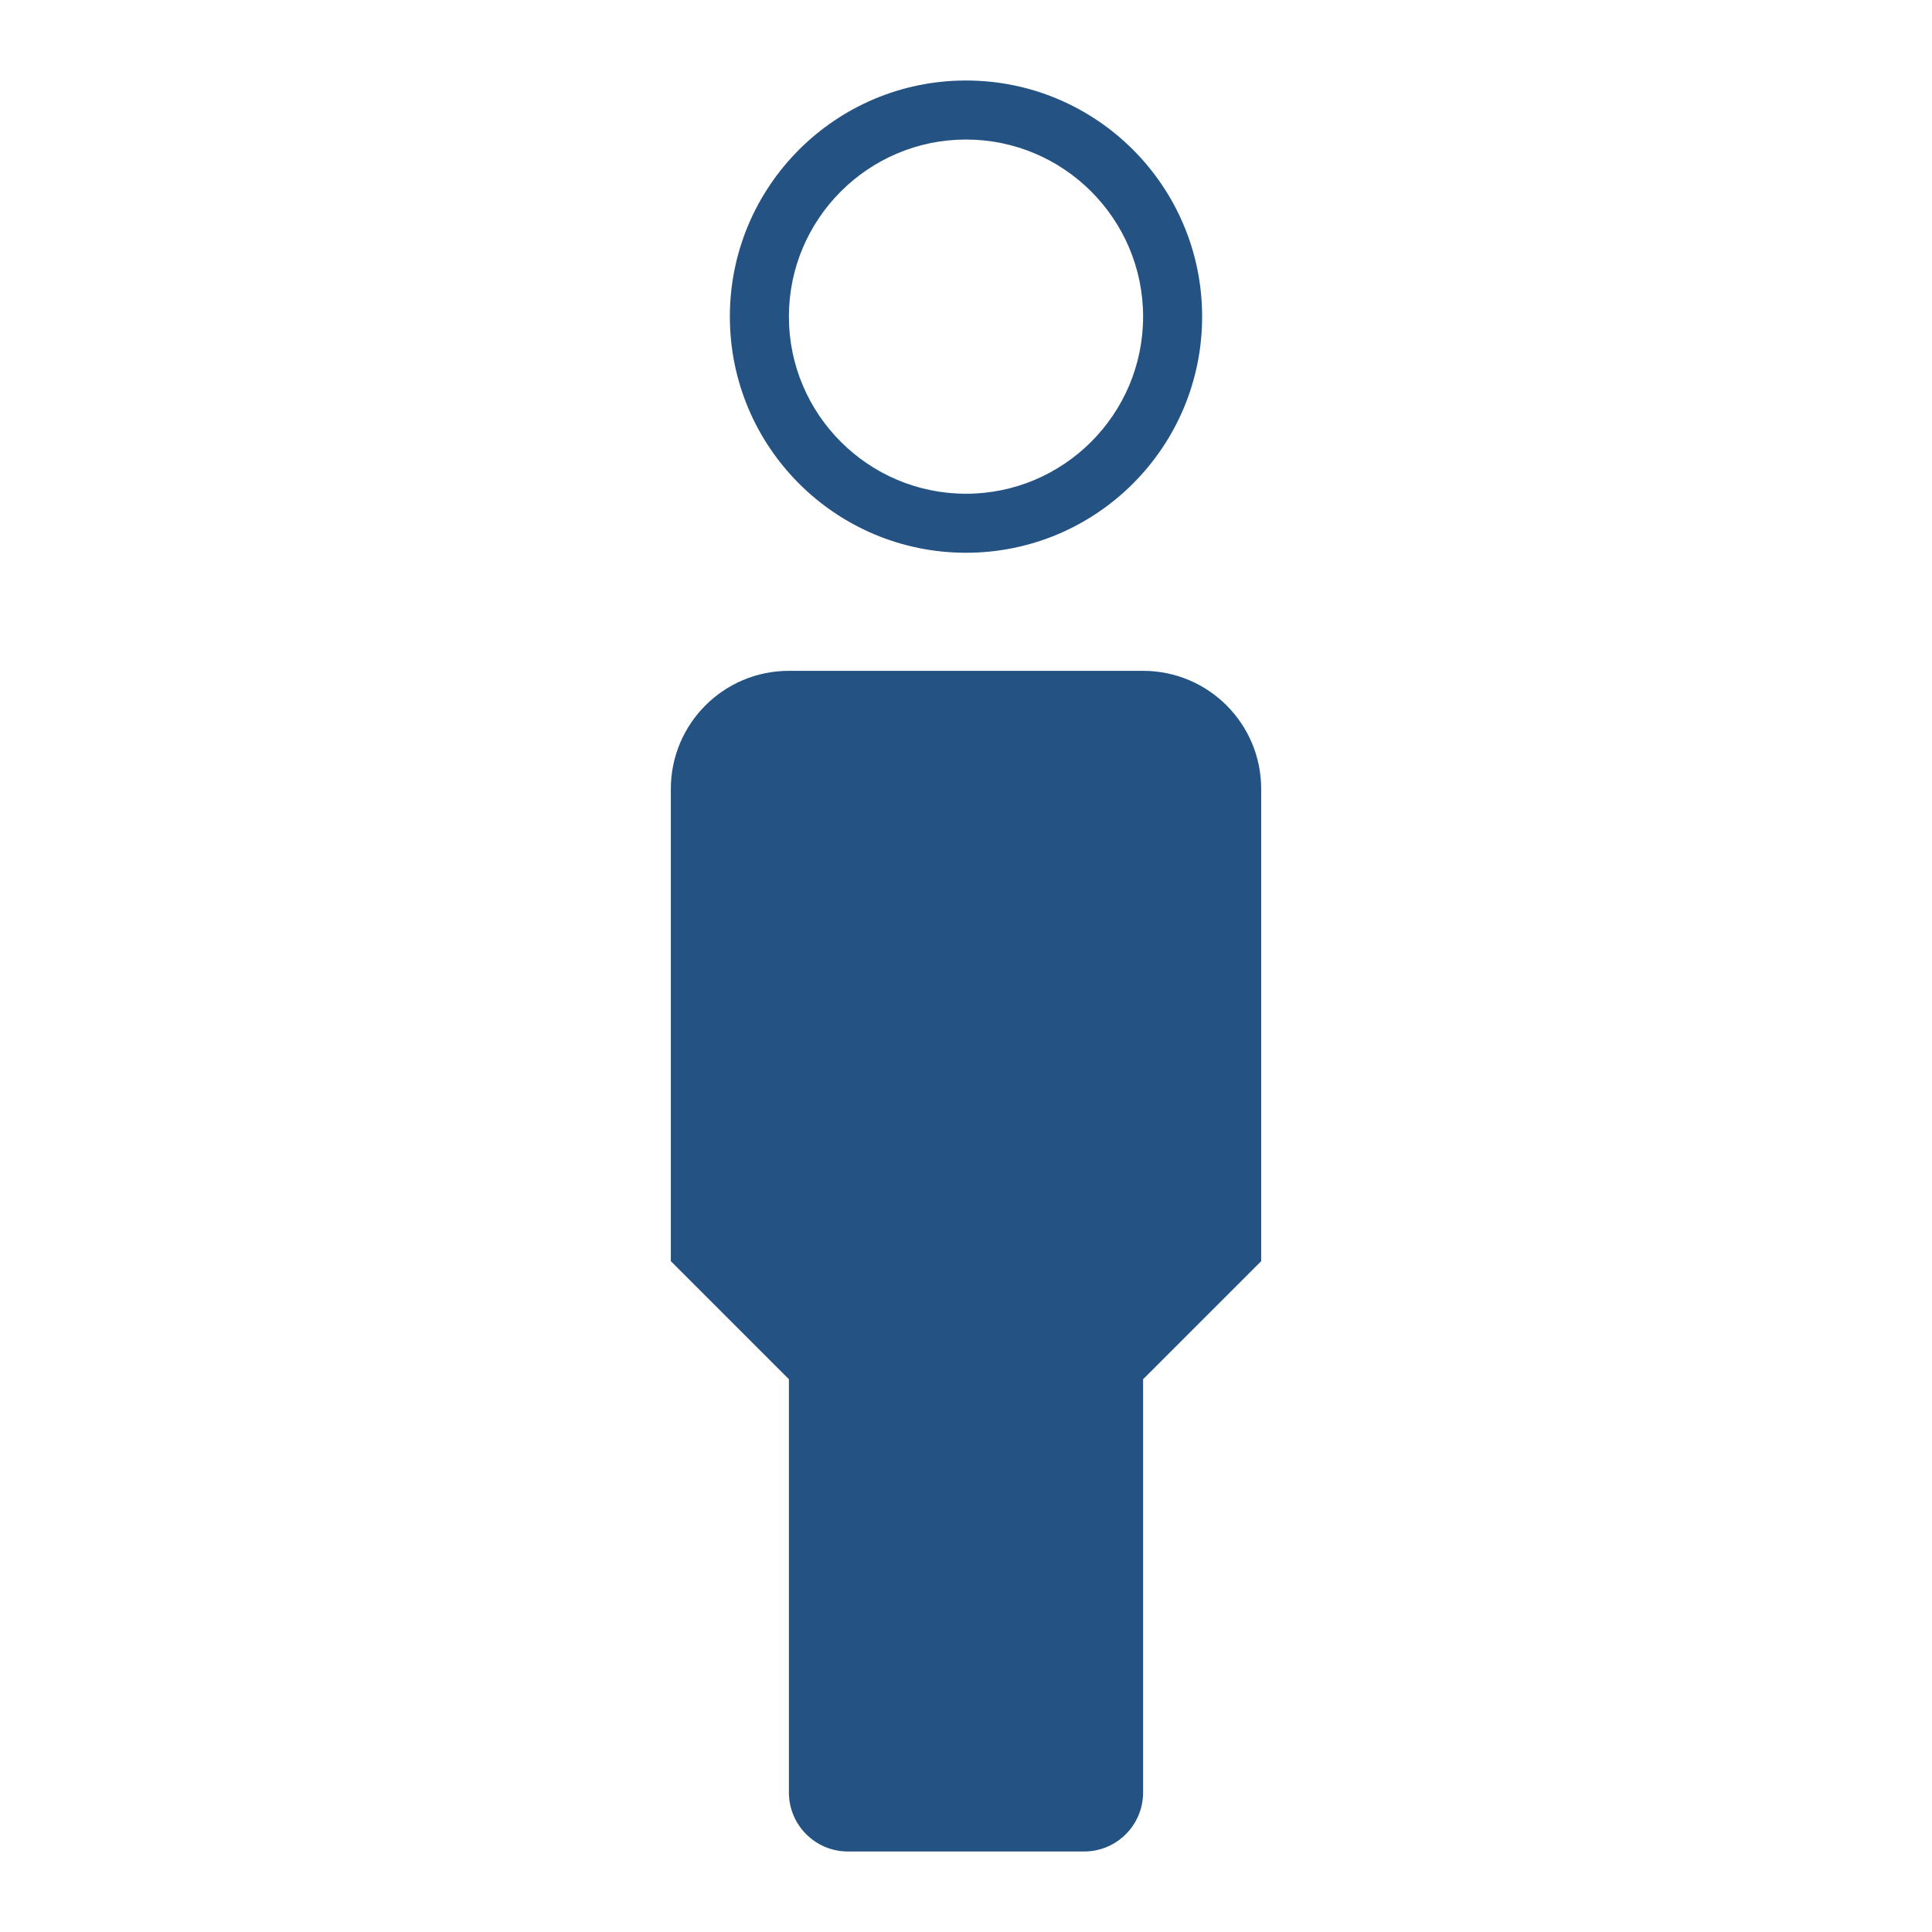 <?xml version="1.0" encoding="utf-8"?>
<!-- Generator: Adobe Illustrator 16.0.0, SVG Export Plug-In . SVG Version: 6.00 Build 0)  -->
<!DOCTYPE svg PUBLIC "-//W3C//DTD SVG 1.1//EN" "http://www.w3.org/Graphics/SVG/1.1/DTD/svg11.dtd">
<svg version="1.1" id="Layer_1" xmlns="http://www.w3.org/2000/svg" xmlns:xlink="http://www.w3.org/1999/xlink" x="0px" y="0px"
	 width="120px" height="120px" viewBox="0 0 120 120" enable-background="new 0 0 120 120" xml:space="preserve">
<path fill="#245383" d="M60,34.333c8.1,0,14.666-6.566,14.666-14.666C74.666,11.568,68.1,5,60,5
	c-8.099,0-14.667,6.567-14.667,14.667C45.333,27.766,51.901,34.333,60,34.333 M60,8.667c6.067,0,11,4.933,11,11
	c0,6.065-4.933,11-11,11c-6.065,0-11-4.935-11-11C49,13.601,53.935,8.667,60,8.667"/>
<path fill="#245383" d="M71,41.667H49c-4.05,0-7.333,3.283-7.333,7.333v29.334L49,85.666v25.668c0,2.024,1.641,3.666,3.667,3.666
	h14.667c2.025,0,3.666-1.642,3.666-3.666V85.666l7.334-7.332V49C78.334,44.95,75.05,41.667,71,41.667"/>
</svg>
